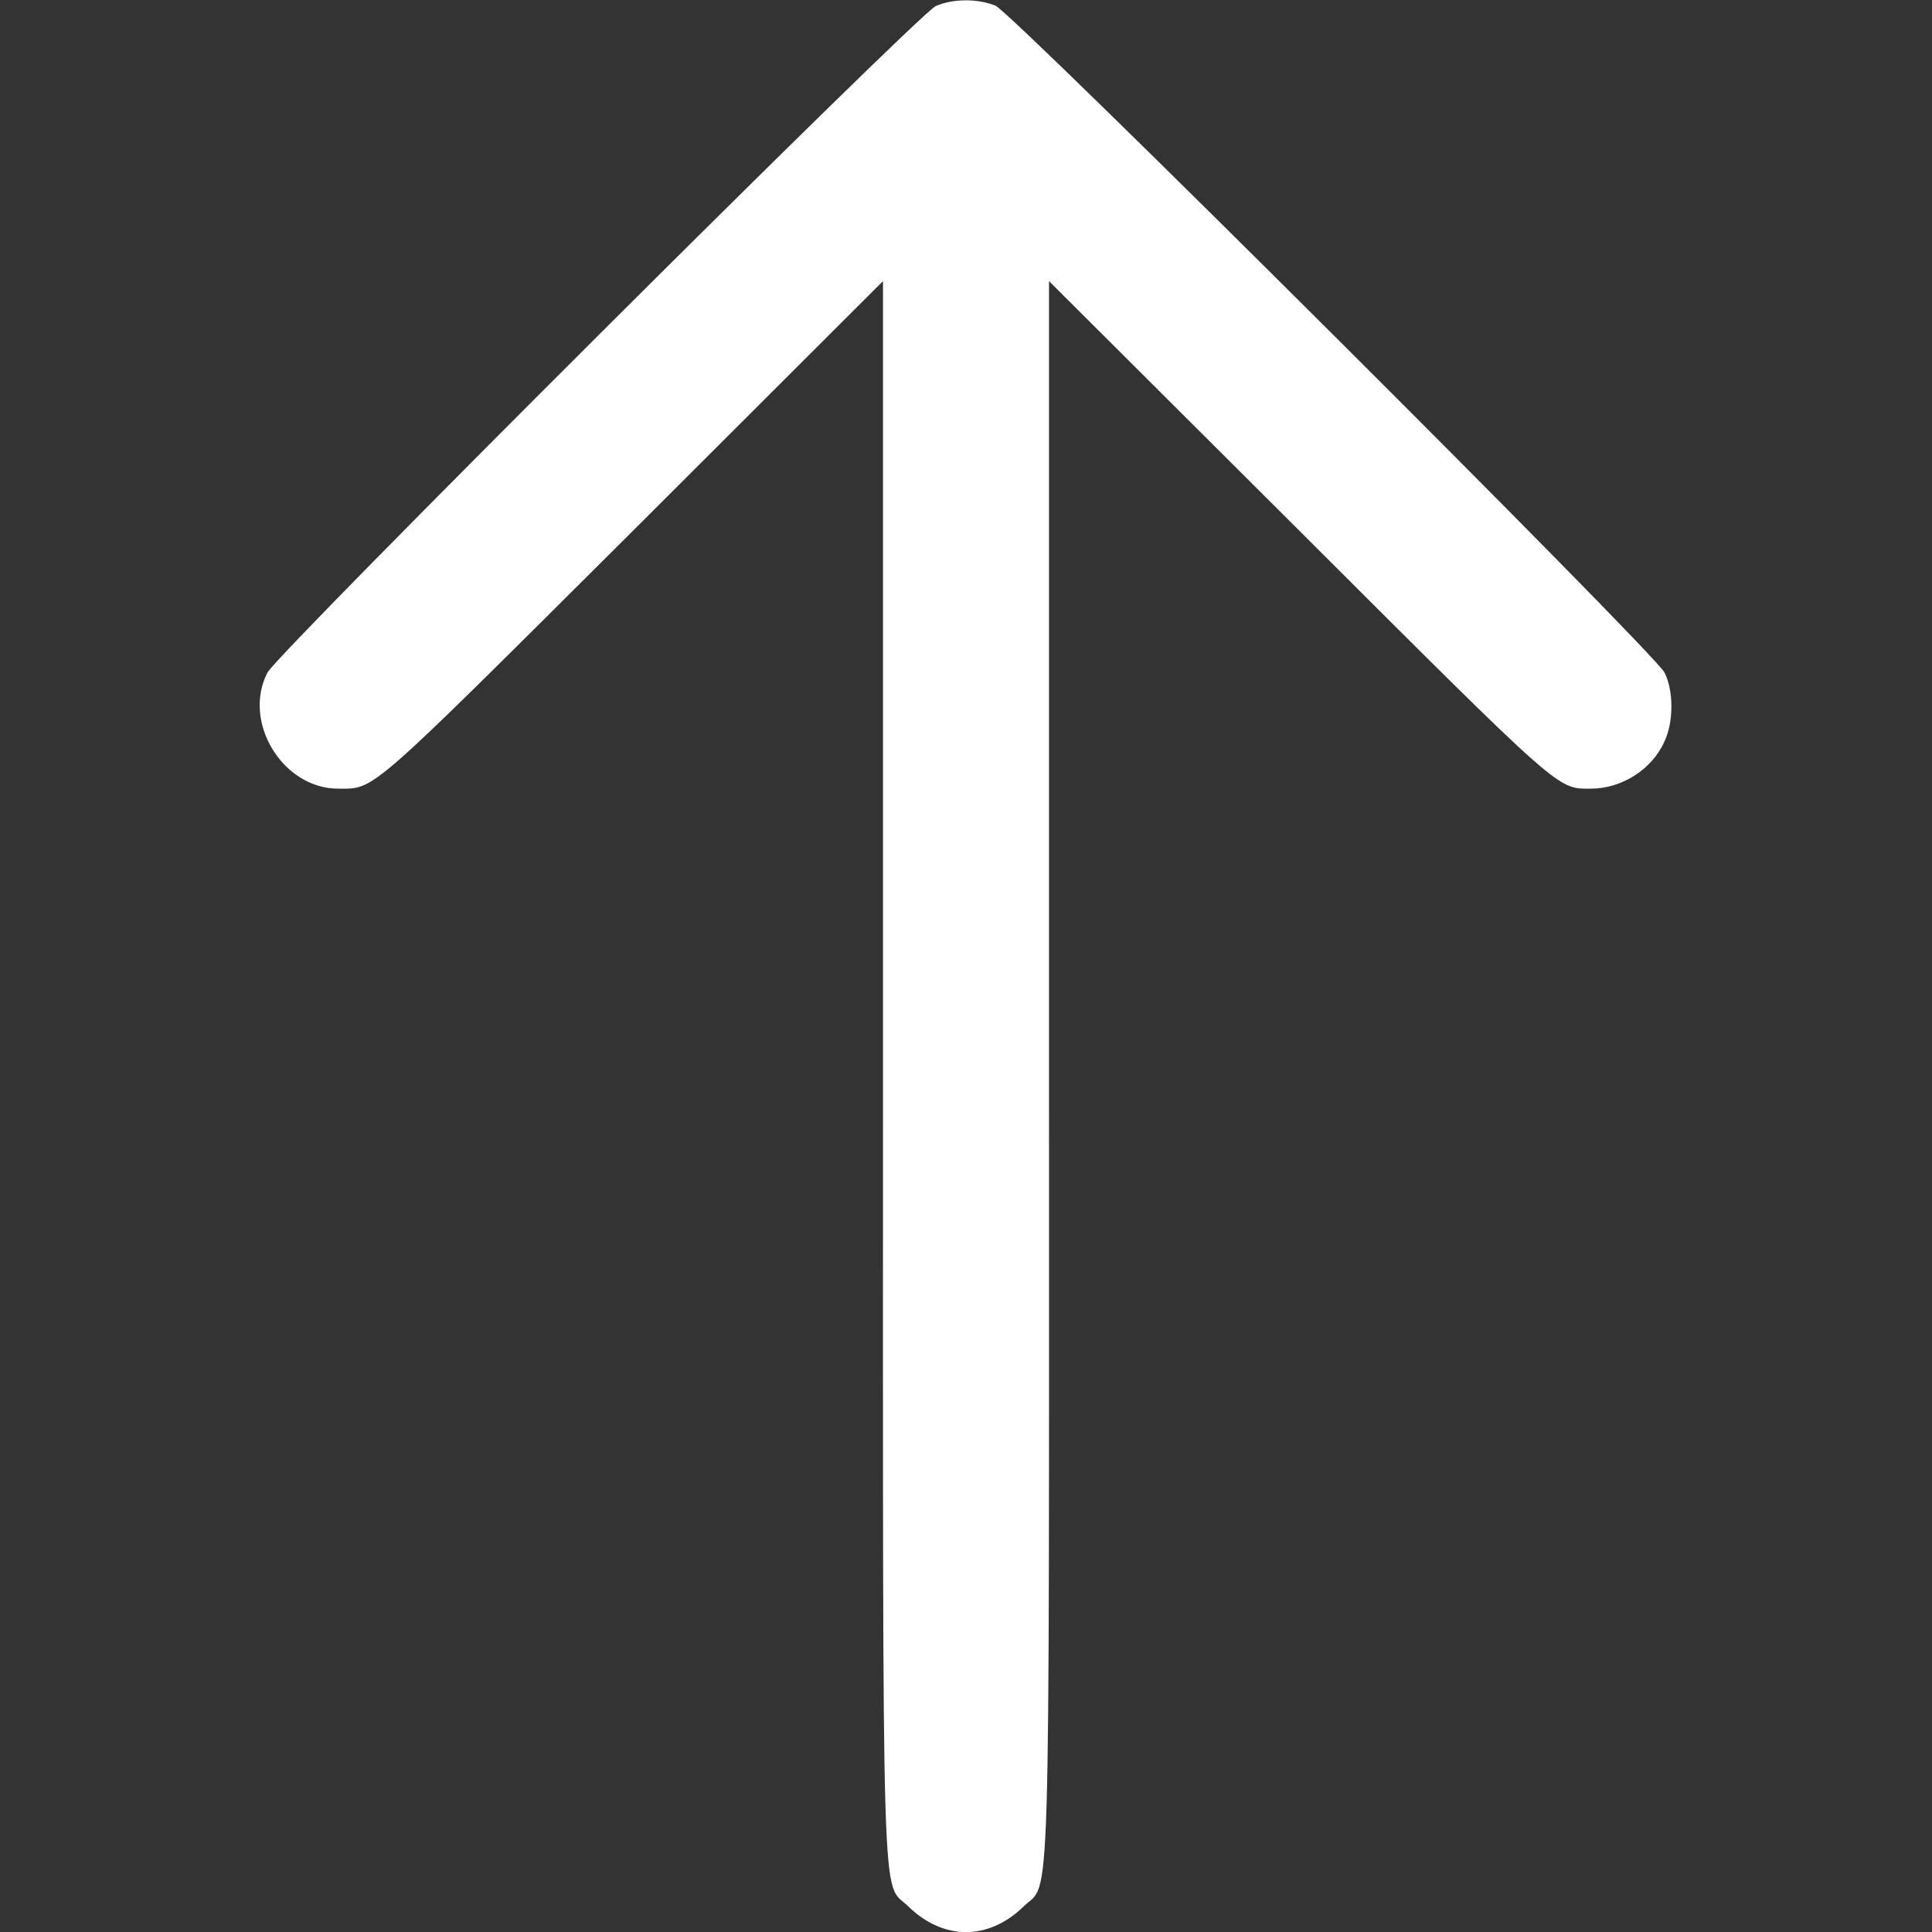 <svg xmlns="http://www.w3.org/2000/svg" fill="#ffffff" width="40" height="40" version="1.0" viewBox="0 0 512 512"><rect x="0" y="0" width="512" height="512" fill="#333333" stroke="none"/><path d="M248 1.6C243.5 3.5 73.7 172.9 70.9 178.2c-6.8 13.1 4 30.8 18.7 30.8 9.9 0 7.2 2.3 78.2-68.4L234 74.5v208.6c0 231.7-.5 215.1 6.7 222.1 9.3 9.1 21.3 9.1 30.6 0 7.2-7 6.7 9.6 6.7-222.1V74.5l66.3 66.1c70.1 70 68.3 68.4 77.3 68.4 8.2 0 16.2-5.1 19.5-12.5 2.5-5.3 2.4-13.6 0-18.3-3-5.6-172.7-174.8-177.3-176.7-4.7-1.9-11.2-1.9-15.8.1z"/></svg>